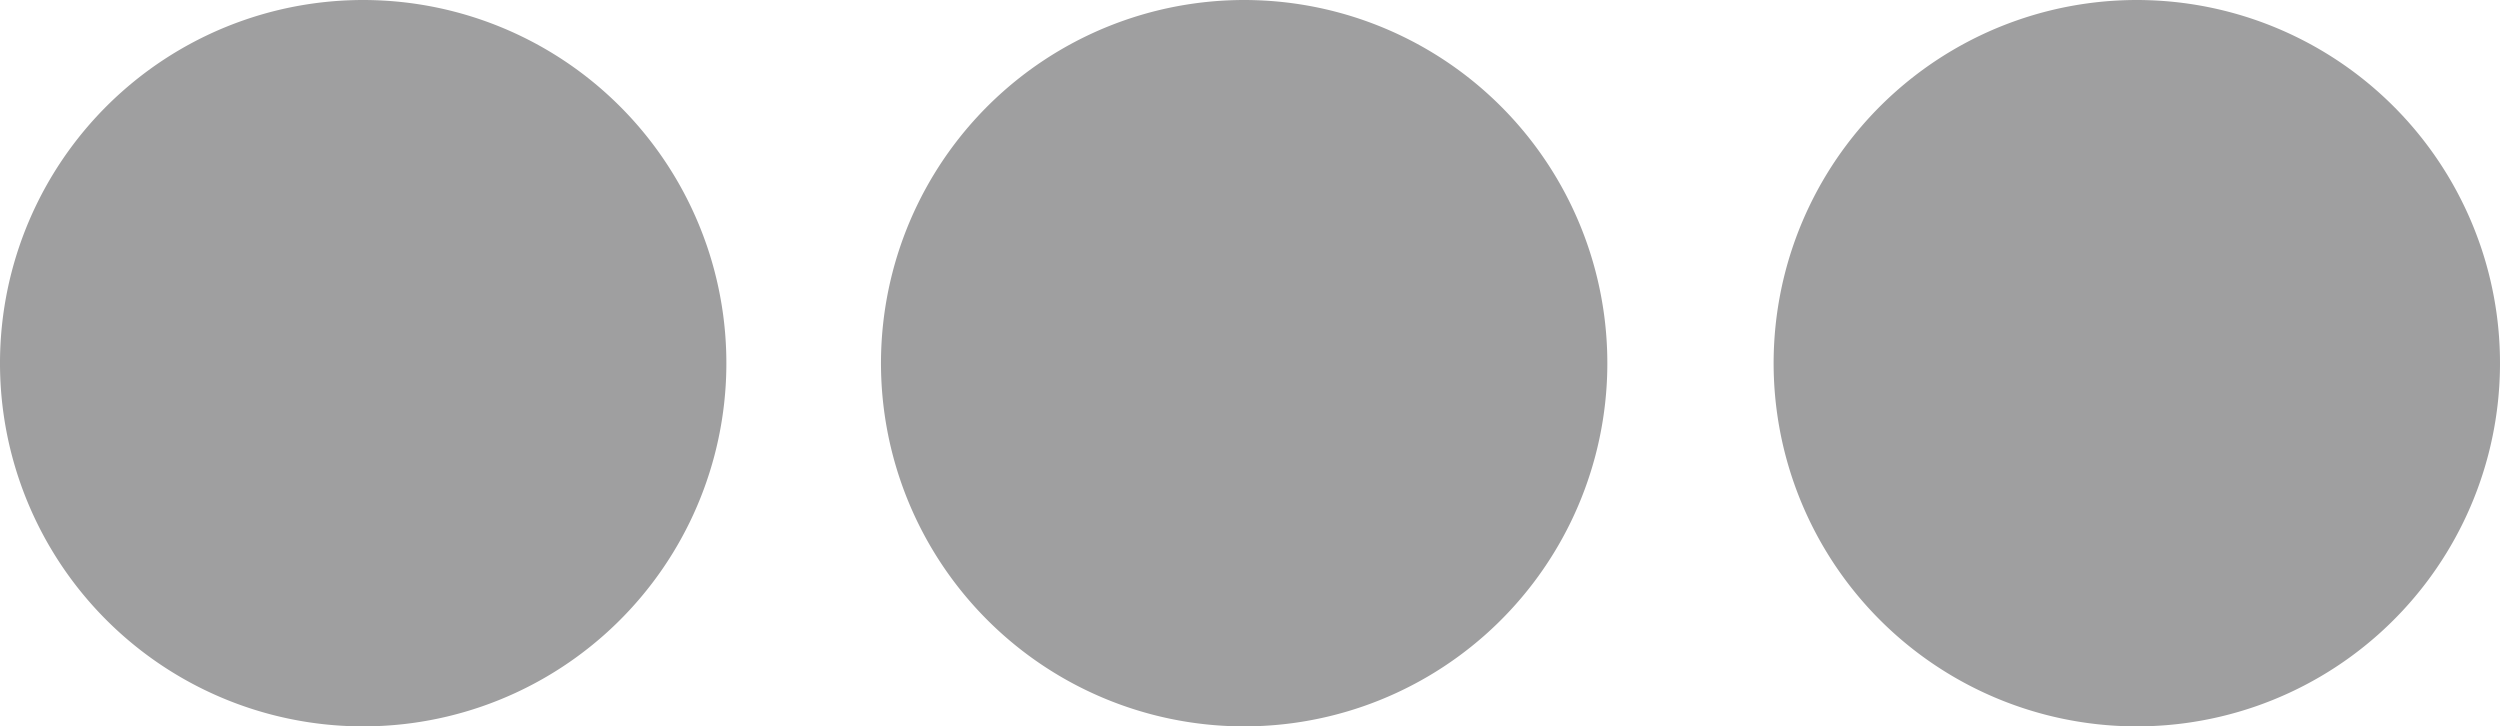 <?xml version="1.0" encoding="UTF-8" standalone="no"?>
<!-- Created with Inkscape (http://www.inkscape.org/) -->

<svg
   width="119.443"
   height="34.704"
   viewBox="0 0 119.443 34.704"
   version="1.1"
   id="svg1"
   xmlns:inkscape="http://www.inkscape.org/namespaces/inkscape"
   xmlns:sodipodi="http://sodipodi.sourceforge.net/DTD/sodipodi-0.dtd"
   xmlns="http://www.w3.org/2000/svg"
   xmlns:svg="http://www.w3.org/2000/svg">
  <sodipodi:namedview
     id="namedview1"
     pagecolor="#ffffff"
     bordercolor="#000000"
     borderopacity="0.25"
     inkscape:showpageshadow="2"
     inkscape:pageopacity="0.0"
     inkscape:pagecheckerboard="0"
     inkscape:deskcolor="#d1d1d1"
     inkscape:document-units="px"
     showgrid="true">
    <inkscape:grid
       id="grid1"
       units="px"
       originx="-0.418"
       originy="-40.139"
       spacingx="1"
       spacingy="1"
       empcolor="#0099e5"
       empopacity="0.302"
       color="#0099e5"
       opacity="0.149"
       empspacing="5"
       dotted="false"
       gridanglex="30"
       gridanglez="30"
       visible="true" />
  </sodipodi:namedview>
  <defs
     id="defs1" />
  <g
     inkscape:label="Layer 1"
     inkscape:groupmode="layer"
     id="layer1"
     transform="translate(-0.418,-40.139)">
    <path
       style="fill:#9f9fa0;fill-opacity:1;stroke:none;stroke-width:4.02"
       id="path1"
       sodipodi:type="arc"
       sodipodi:cx="17.770033"
       sodipodi:cy="57.491283"
       sodipodi:rx="17.351915"
       sodipodi:ry="17.351915"
       sodipodi:start="5.9523232"
       sodipodi:end="5.9445216"
       sodipodi:open="true"
       sodipodi:arc-type="chord"
       d="M 34.181,51.854 A 17.352,17.352 0 0 1 23.439,73.891 17.352,17.352 0 0 1 1.381,63.192 17.352,17.352 0 0 1 12.037,41.114 17.352,17.352 0 0 1 34.136,51.727 Z" />
    <path
       style="fill:#9f9fa0;fill-opacity:1;stroke:none;stroke-width:4.02"
       id="path3"
       sodipodi:type="arc"
       sodipodi:cx="59.860626"
       sodipodi:cy="57.491283"
       sodipodi:rx="17.351915"
       sodipodi:ry="17.351915"
       sodipodi:start="5.9523232"
       sodipodi:end="5.9445216"
       sodipodi:open="true"
       sodipodi:arc-type="chord"
       d="M 76.271,51.854 A 17.352,17.352 0 0 1 65.53,73.891 17.352,17.352 0 0 1 43.472,63.192 17.352,17.352 0 0 1 54.128,41.114 17.352,17.352 0 0 1 76.227,51.727 Z" />
    <path
       style="fill:#9f9fa0;fill-opacity:1;stroke:none;stroke-width:4.02"
       id="path4"
       sodipodi:type="arc"
       sodipodi:cx="102.50871"
       sodipodi:cy="57.491283"
       sodipodi:rx="17.351915"
       sodipodi:ry="17.351915"
       sodipodi:start="5.9523232"
       sodipodi:end="5.9445216"
       sodipodi:open="true"
       sodipodi:arc-type="chord"
       d="M 118.92,51.854 A 17.352,17.352 0 0 1 108.178,73.891 17.352,17.352 0 0 1 86.12,63.192 17.352,17.352 0 0 1 96.776,41.114 17.352,17.352 0 0 1 118.875,51.727 Z" />
  </g>
</svg>
